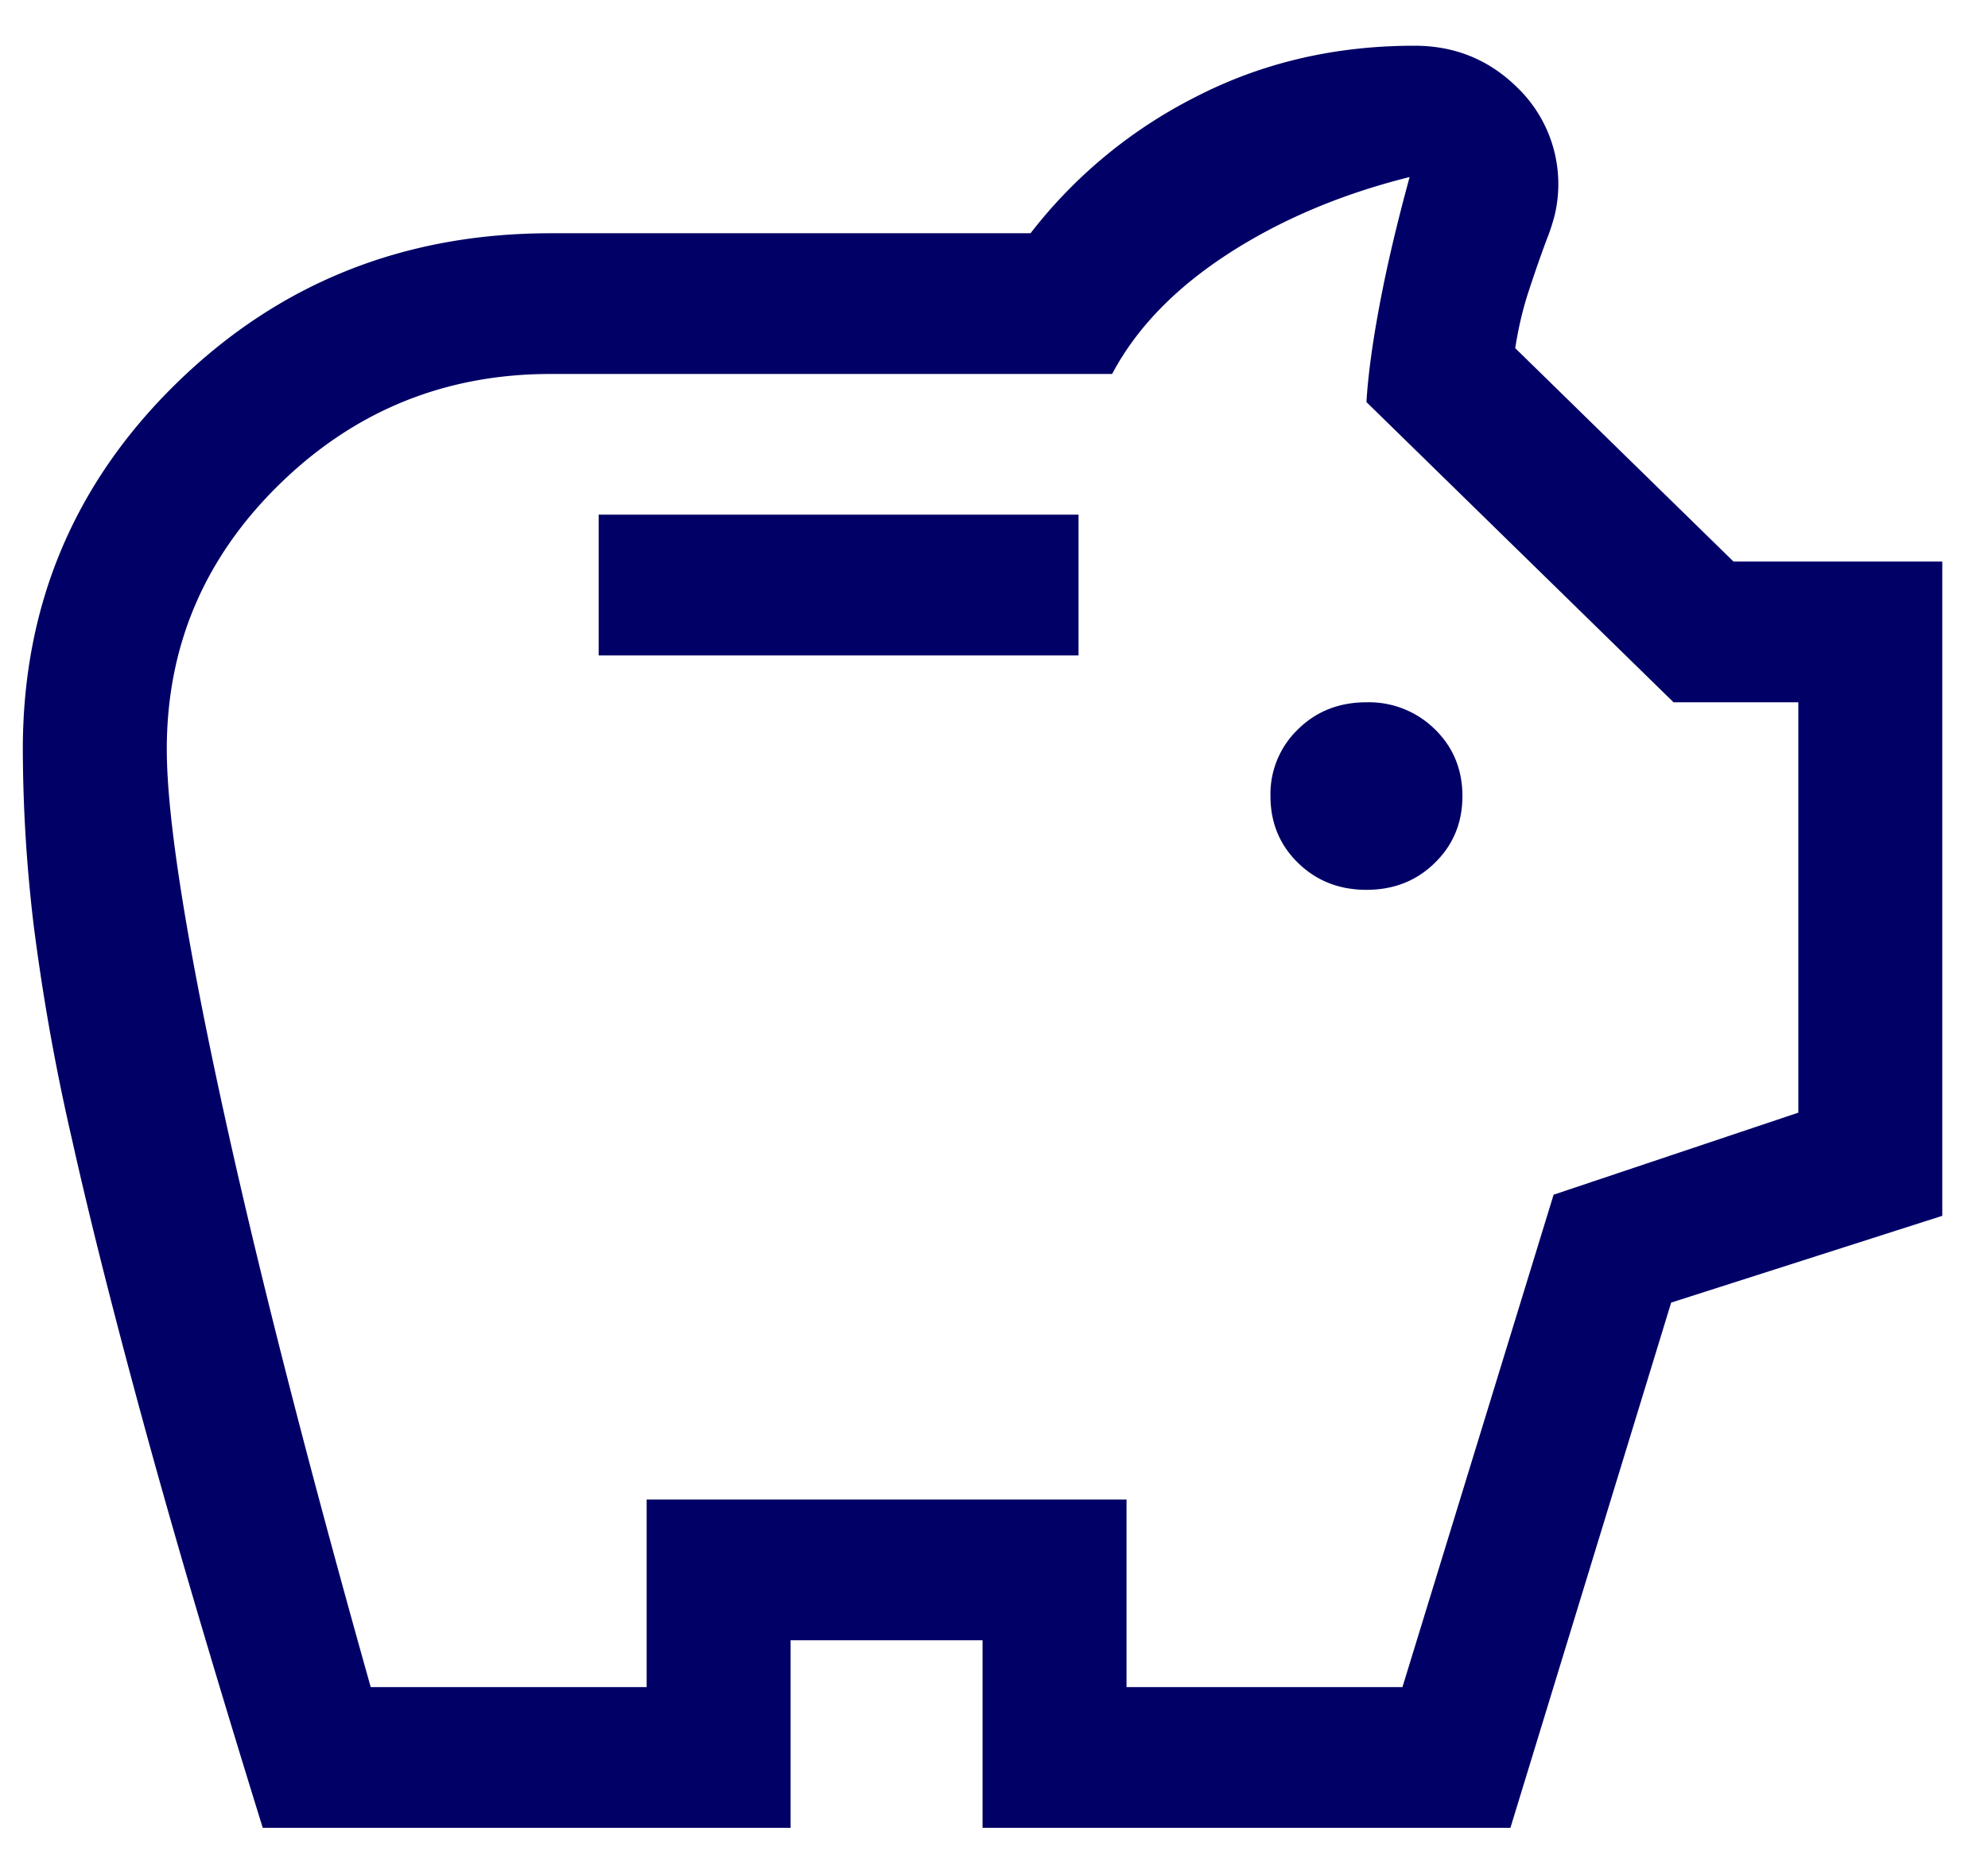 <svg width="29" height="27" fill="none" xmlns="http://www.w3.org/2000/svg"><path d="M19.933 12.982c.397 0 .73-.13.997-.393.269-.262.403-.587.403-.975s-.134-.713-.402-.975a1.37 1.37 0 00-.998-.393c-.397 0-.73.13-.997.393a1.309 1.309 0 00-.403.975c0 .388.134.713.402.975.269.262.601.393.998.393zm-11.2-3.42h7V7.508h-7V9.56zm-4.9 17.105c-.7-2.258-1.272-4.197-1.715-5.816-.443-1.62-.8-3.028-1.067-4.225a31.459 31.459 0 01-.56-3.13 21.902 21.902 0 01-.158-2.566c0-2.098.747-3.877 2.24-5.337 1.493-1.46 3.313-2.19 5.46-2.19h7A7.078 7.078 0 0117.43 1.42c.97-.502 2.036-.753 3.203-.753.583 0 1.08.2 1.488.598a1.957 1.957 0 01.56 1.865 2.87 2.87 0 01-.123.376c-.093.251-.18.502-.262.753-.082.25-.146.524-.193.82l3.185 3.114h3.045v9.545l-3.955 1.266-2.345 7.663h-7.7V23.93h-2.8v2.737h-7.7zm1.575-2.053h4.025v-2.737h7v2.737h4.025l2.205-7.184 3.57-1.197v-5.987h-1.82l-4.48-4.38c.023-.387.087-.86.192-1.419.105-.559.251-1.18.438-1.864-1.003.25-1.89.627-2.66 1.128-.77.502-1.33 1.084-1.68 1.745h-8.19c-1.54 0-2.858.536-3.955 1.608s-1.645 2.36-1.645 3.866c0 .958.257 2.628.77 5.012.513 2.383 1.248 5.274 2.205 8.672z" fill="#006"/></svg>